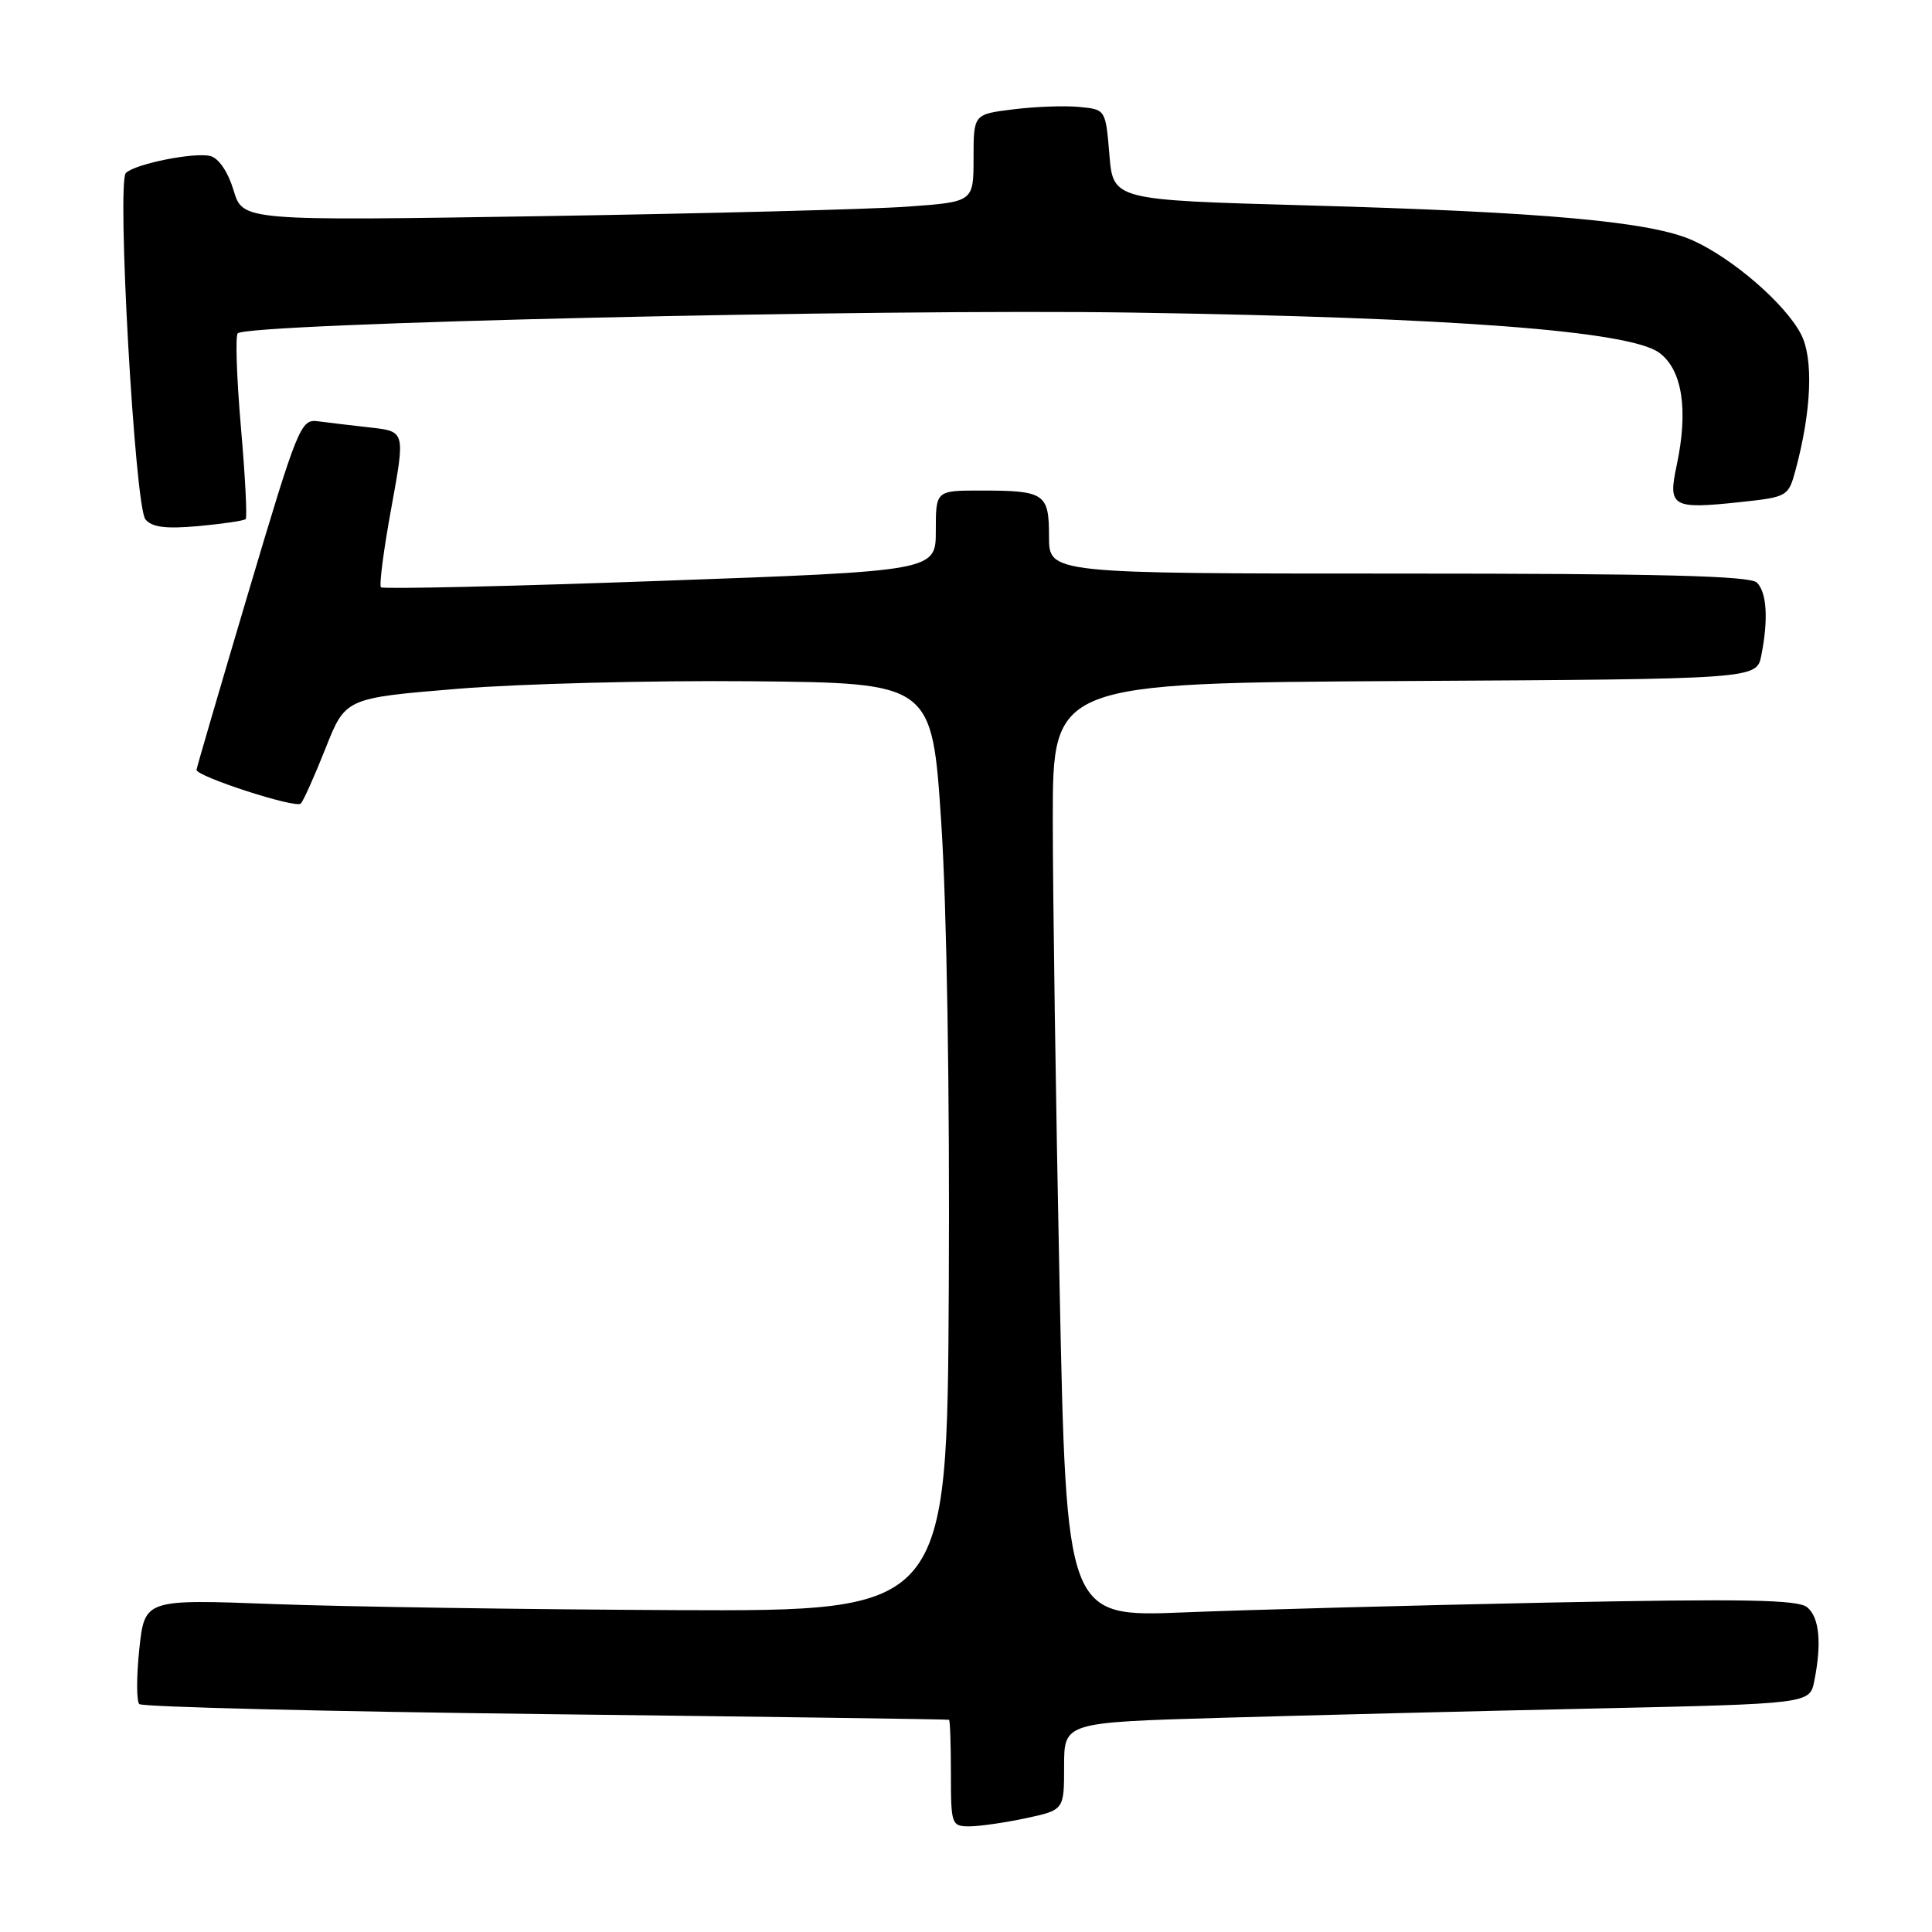 <?xml version="1.0" encoding="UTF-8" standalone="no"?>
<!DOCTYPE svg PUBLIC "-//W3C//DTD SVG 1.1//EN" "http://www.w3.org/Graphics/SVG/1.1/DTD/svg11.dtd" >
<svg xmlns="http://www.w3.org/2000/svg" xmlns:xlink="http://www.w3.org/1999/xlink" version="1.1" viewBox="0 0 256 256">
 <g >
 <path fill="currentColor"
d=" M 135.95 240.92 C 141.00 239.83 141.00 239.83 141.00 234.03 C 141.00 228.23 141.00 228.23 161.75 227.62 C 173.16 227.29 195.39 226.73 211.15 226.39 C 239.80 225.76 239.80 225.76 240.40 222.75 C 241.41 217.72 241.08 214.31 239.46 212.97 C 238.25 211.96 231.05 211.83 205.21 212.35 C 187.22 212.72 165.48 213.30 156.90 213.65 C 141.30 214.28 141.30 214.28 140.40 170.39 C 139.90 146.25 139.50 118.40 139.50 108.50 C 139.50 90.50 139.50 90.50 186.13 90.24 C 232.75 89.98 232.75 89.98 233.38 86.87 C 234.33 82.08 234.12 78.52 232.80 77.20 C 231.90 76.30 219.98 76.00 185.30 76.00 C 139.00 76.00 139.00 76.00 139.00 71.11 C 139.00 65.37 138.45 65.00 129.92 65.00 C 124.00 65.00 124.00 65.00 124.00 70.33 C 124.00 75.66 124.00 75.66 87.48 76.97 C 67.39 77.70 50.74 78.07 50.48 77.82 C 50.22 77.56 50.84 72.81 51.86 67.26 C 53.70 57.17 53.70 57.17 49.10 56.65 C 46.57 56.37 43.43 55.99 42.13 55.82 C 39.85 55.51 39.47 56.45 32.91 78.50 C 29.15 91.15 26.06 101.73 26.04 102.00 C 25.97 102.87 39.18 107.15 39.85 106.48 C 40.20 106.14 41.67 102.85 43.13 99.17 C 45.77 92.50 45.77 92.50 60.63 91.27 C 68.81 90.60 86.30 90.15 99.50 90.27 C 123.50 90.50 123.50 90.50 124.72 109.00 C 125.45 120.07 125.86 144.78 125.72 170.50 C 125.50 213.50 125.50 213.50 89.50 213.35 C 69.70 213.26 45.78 212.90 36.33 212.55 C 19.17 211.90 19.17 211.90 18.46 218.50 C 18.08 222.12 18.07 225.41 18.46 225.80 C 18.85 226.18 43.09 226.78 72.33 227.13 C 101.57 227.48 125.61 227.81 125.75 227.88 C 125.89 227.95 126.00 231.15 126.00 235.00 C 126.00 241.76 126.08 242.00 128.45 242.00 C 129.80 242.00 133.17 241.51 135.95 240.92 Z  M 32.55 68.78 C 32.77 68.56 32.49 63.07 31.92 56.58 C 31.36 50.08 31.17 44.50 31.50 44.17 C 32.83 42.83 116.05 40.90 150.00 41.42 C 192.60 42.07 215.98 43.85 219.87 46.75 C 222.92 49.01 223.73 54.32 222.17 61.66 C 220.99 67.16 221.56 67.49 230.50 66.54 C 236.91 65.85 236.97 65.81 237.95 62.17 C 240.04 54.37 240.31 47.49 238.64 44.28 C 236.58 40.29 229.63 34.26 224.31 31.86 C 218.82 29.37 204.74 28.09 173.00 27.21 C 147.50 26.50 147.50 26.50 147.00 20.50 C 146.50 14.50 146.50 14.50 143.00 14.17 C 141.07 13.98 137.14 14.13 134.25 14.49 C 129.00 15.14 129.00 15.14 129.00 20.95 C 129.00 26.75 129.00 26.75 120.25 27.38 C 115.44 27.73 93.65 28.29 71.83 28.64 C 32.16 29.27 32.16 29.27 30.95 25.21 C 30.22 22.80 28.99 20.97 27.89 20.68 C 25.79 20.13 17.91 21.71 16.68 22.92 C 15.45 24.15 17.87 67.13 19.27 68.82 C 20.14 69.87 21.96 70.10 26.30 69.71 C 29.52 69.41 32.34 69.00 32.55 68.78 Z "/>
</g>
</svg>